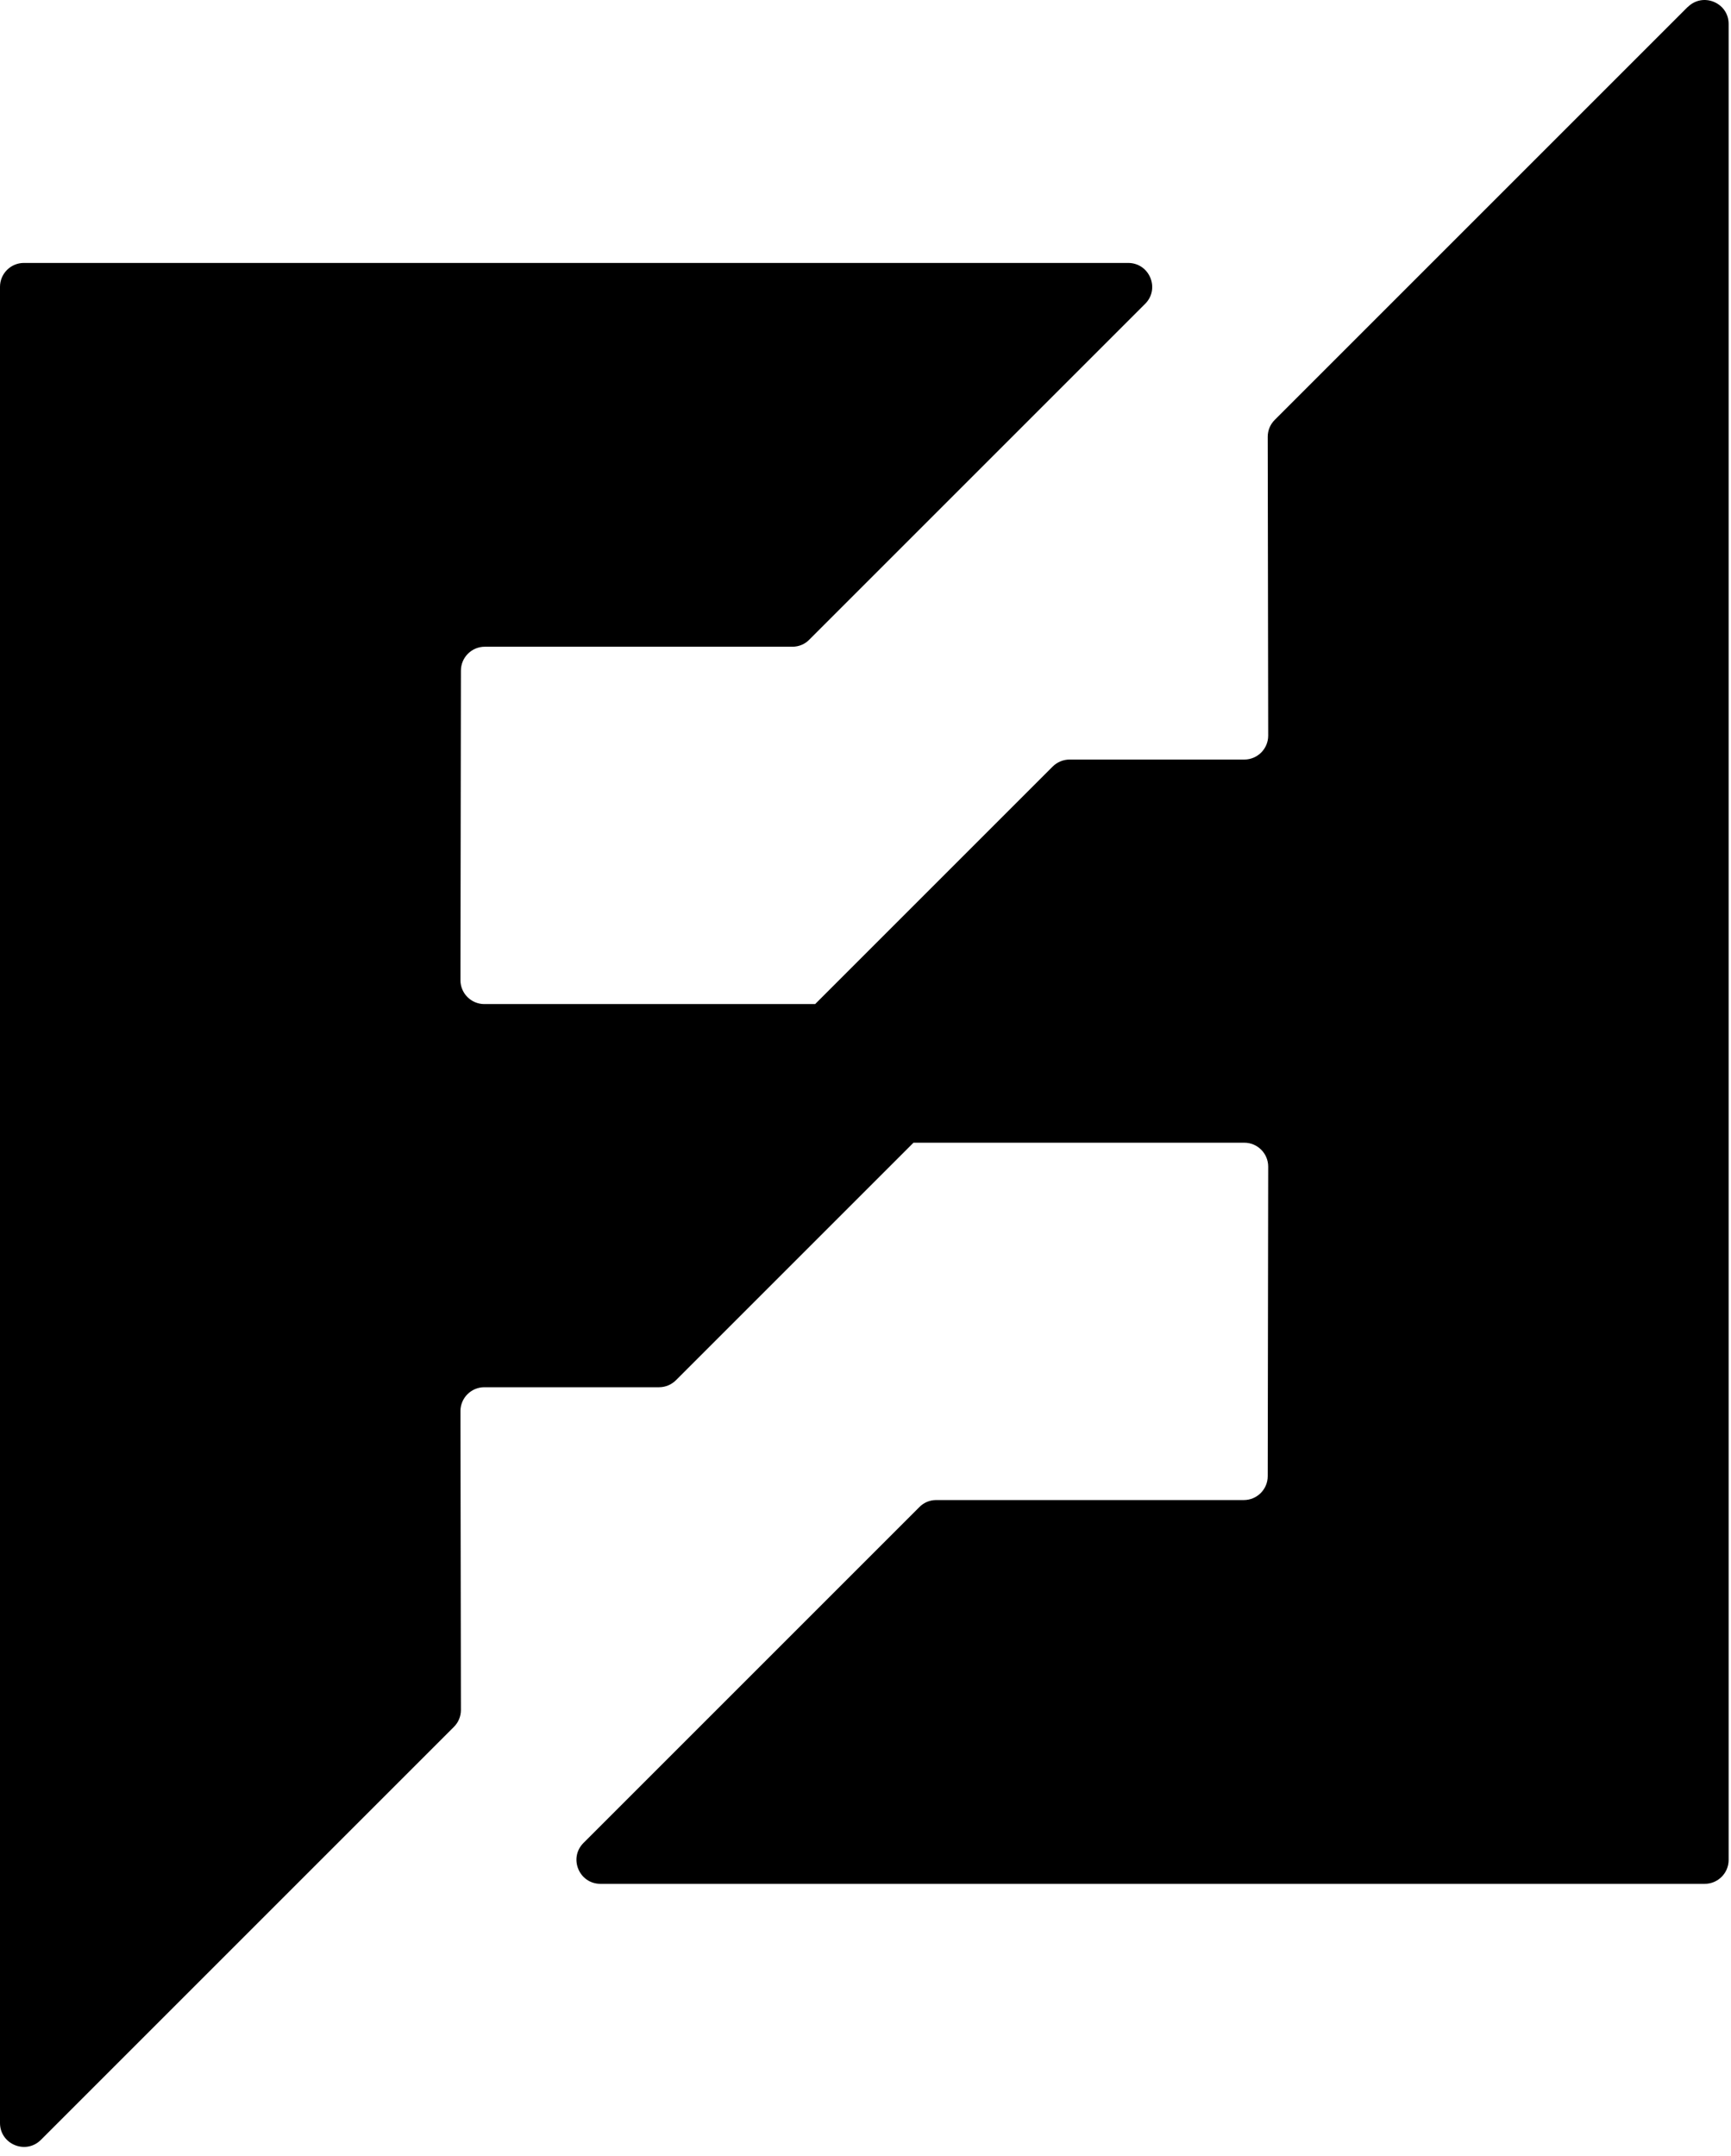<svg width="110" height="137" viewBox="0 0 110 137" fill="none" xmlns="http://www.w3.org/2000/svg">
<path d="M107.25 0.44L81.01 26.68C80.72 26.97 80.56 27.35 80.56 27.76L80.59 46.75C80.59 47.59 79.91 48.27 79.07 48.27H67.97C67.57 48.27 67.18 48.43 66.89 48.72L51.8 63.81H30.78C29.94 63.81 29.26 63.13 29.26 62.29L29.29 42.62C29.29 41.78 29.97 41.1 30.81 41.1H50.36C50.76 41.1 51.15 40.94 51.43 40.65L72.77 19.31C73.73 18.35 73.05 16.71 71.69 16.71H1.52C0.68 16.71 0 17.39 0 18.23V134.92C0 136.27 1.64 136.95 2.6 135.99L28.84 109.75C29.13 109.46 29.29 109.08 29.29 108.67L29.26 89.68C29.26 88.84 29.94 88.16 30.78 88.16H41.88C42.28 88.16 42.67 88 42.96 87.71L58.05 72.62H79.07C79.91 72.62 80.59 73.3 80.59 74.14L80.56 93.81C80.56 94.65 79.88 95.33 79.04 95.33H59.49C59.09 95.33 58.7 95.49 58.42 95.78L37.08 117.12C36.12 118.08 36.8 119.72 38.16 119.72H108.33C109.17 119.72 109.85 119.04 109.85 118.2V1.52C109.85 0.17 108.21 -0.51 107.25 0.45V0.44Z" fill="black"/>
</svg>
